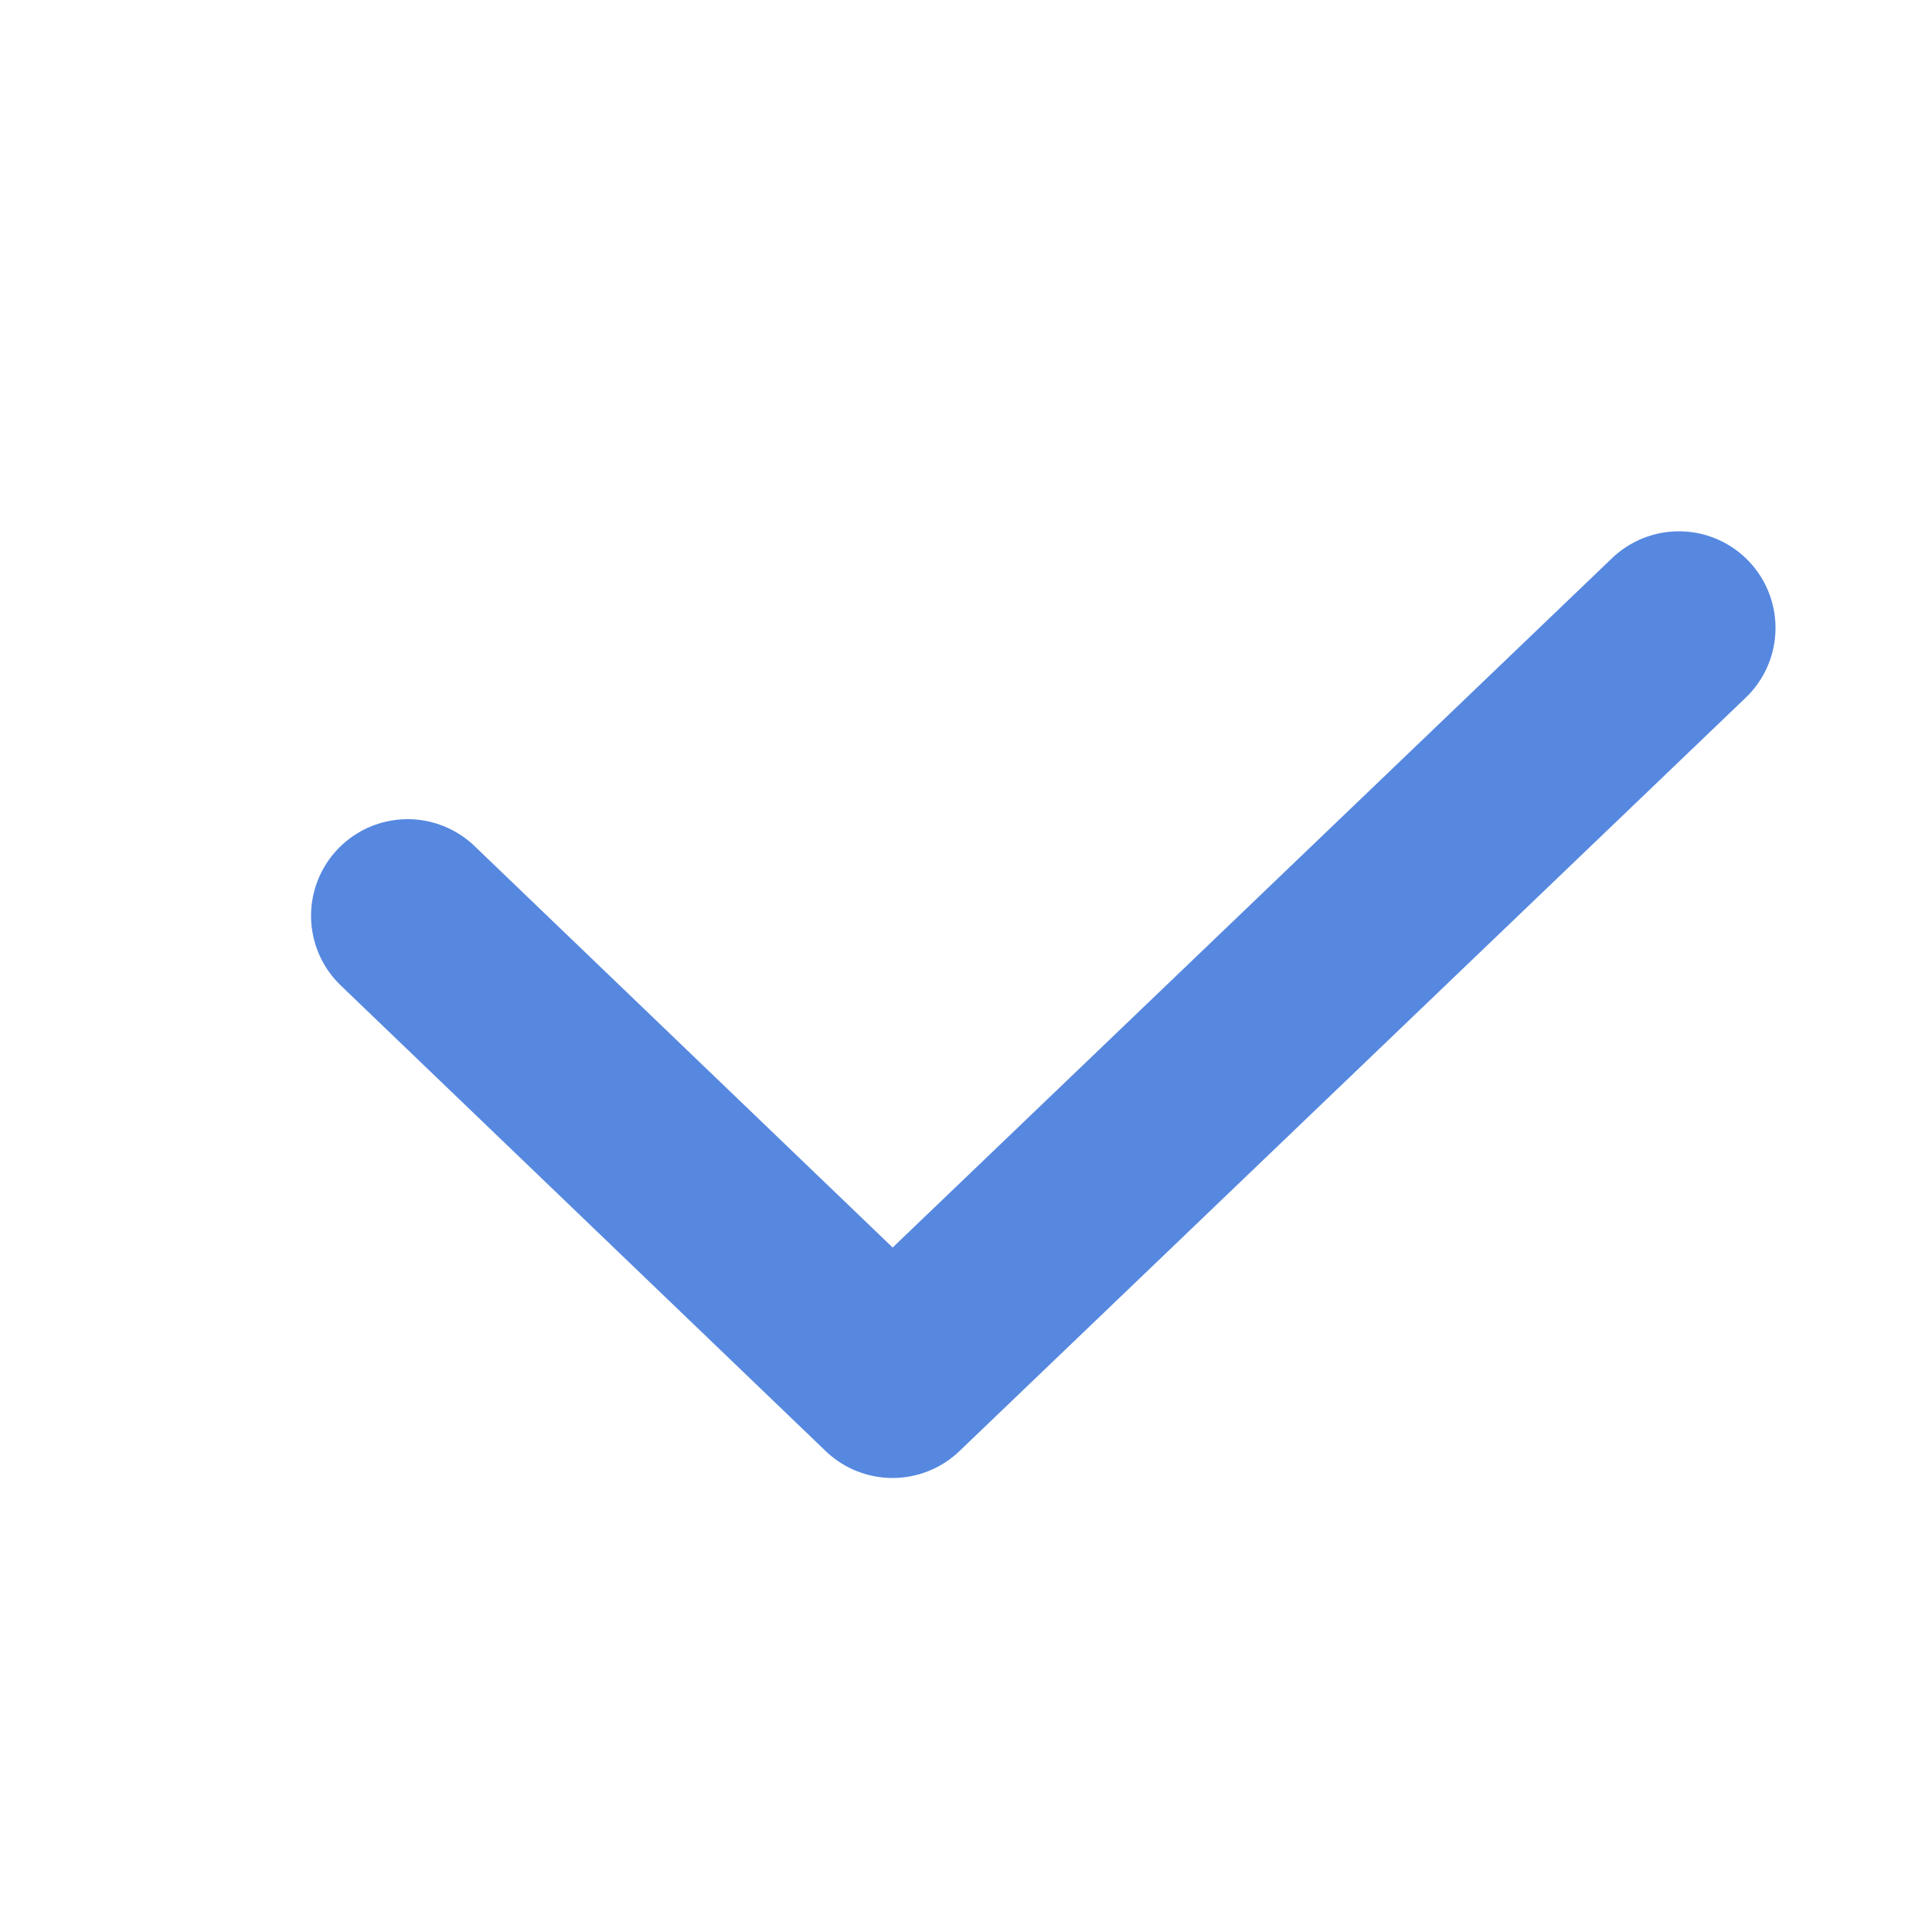 <?xml version="1.0" encoding="utf-8"?>
<!-- Generator: Adobe Illustrator 22.1.0, SVG Export Plug-In . SVG Version: 6.00 Build 0)  -->
<svg version="1.1" xmlns="http://www.w3.org/2000/svg" xmlns:xlink="http://www.w3.org/1999/xlink" x="0px" y="0px"
	 viewBox="0 0 100 100" enable-background="new 0 0 100 100" xml:space="preserve">
<g id="Layer_2" display="none">
	
		<line display="inline" fill="#FFFFFF" stroke="#FF5347" stroke-width="10" stroke-linecap="round" stroke-linejoin="round" stroke-miterlimit="10" x1="27.5" y1="27.3" x2="76.7" y2="76.6"/>
	
		<line display="inline" fill="#FFFFFF" stroke="#FF5347" stroke-width="10" stroke-linecap="round" stroke-linejoin="round" stroke-miterlimit="10" x1="27.5" y1="76.6" x2="76.7" y2="27.3"/>
</g>
<g id="Layer_1">
	
		<polyline fill="none" stroke="#5688E0" stroke-width="10" stroke-linecap="round" stroke-linejoin="round" stroke-miterlimit="10" points="
		21.1,47.4 46.2,71.5 86.9,32.5 	"/>
</g>
</svg>
